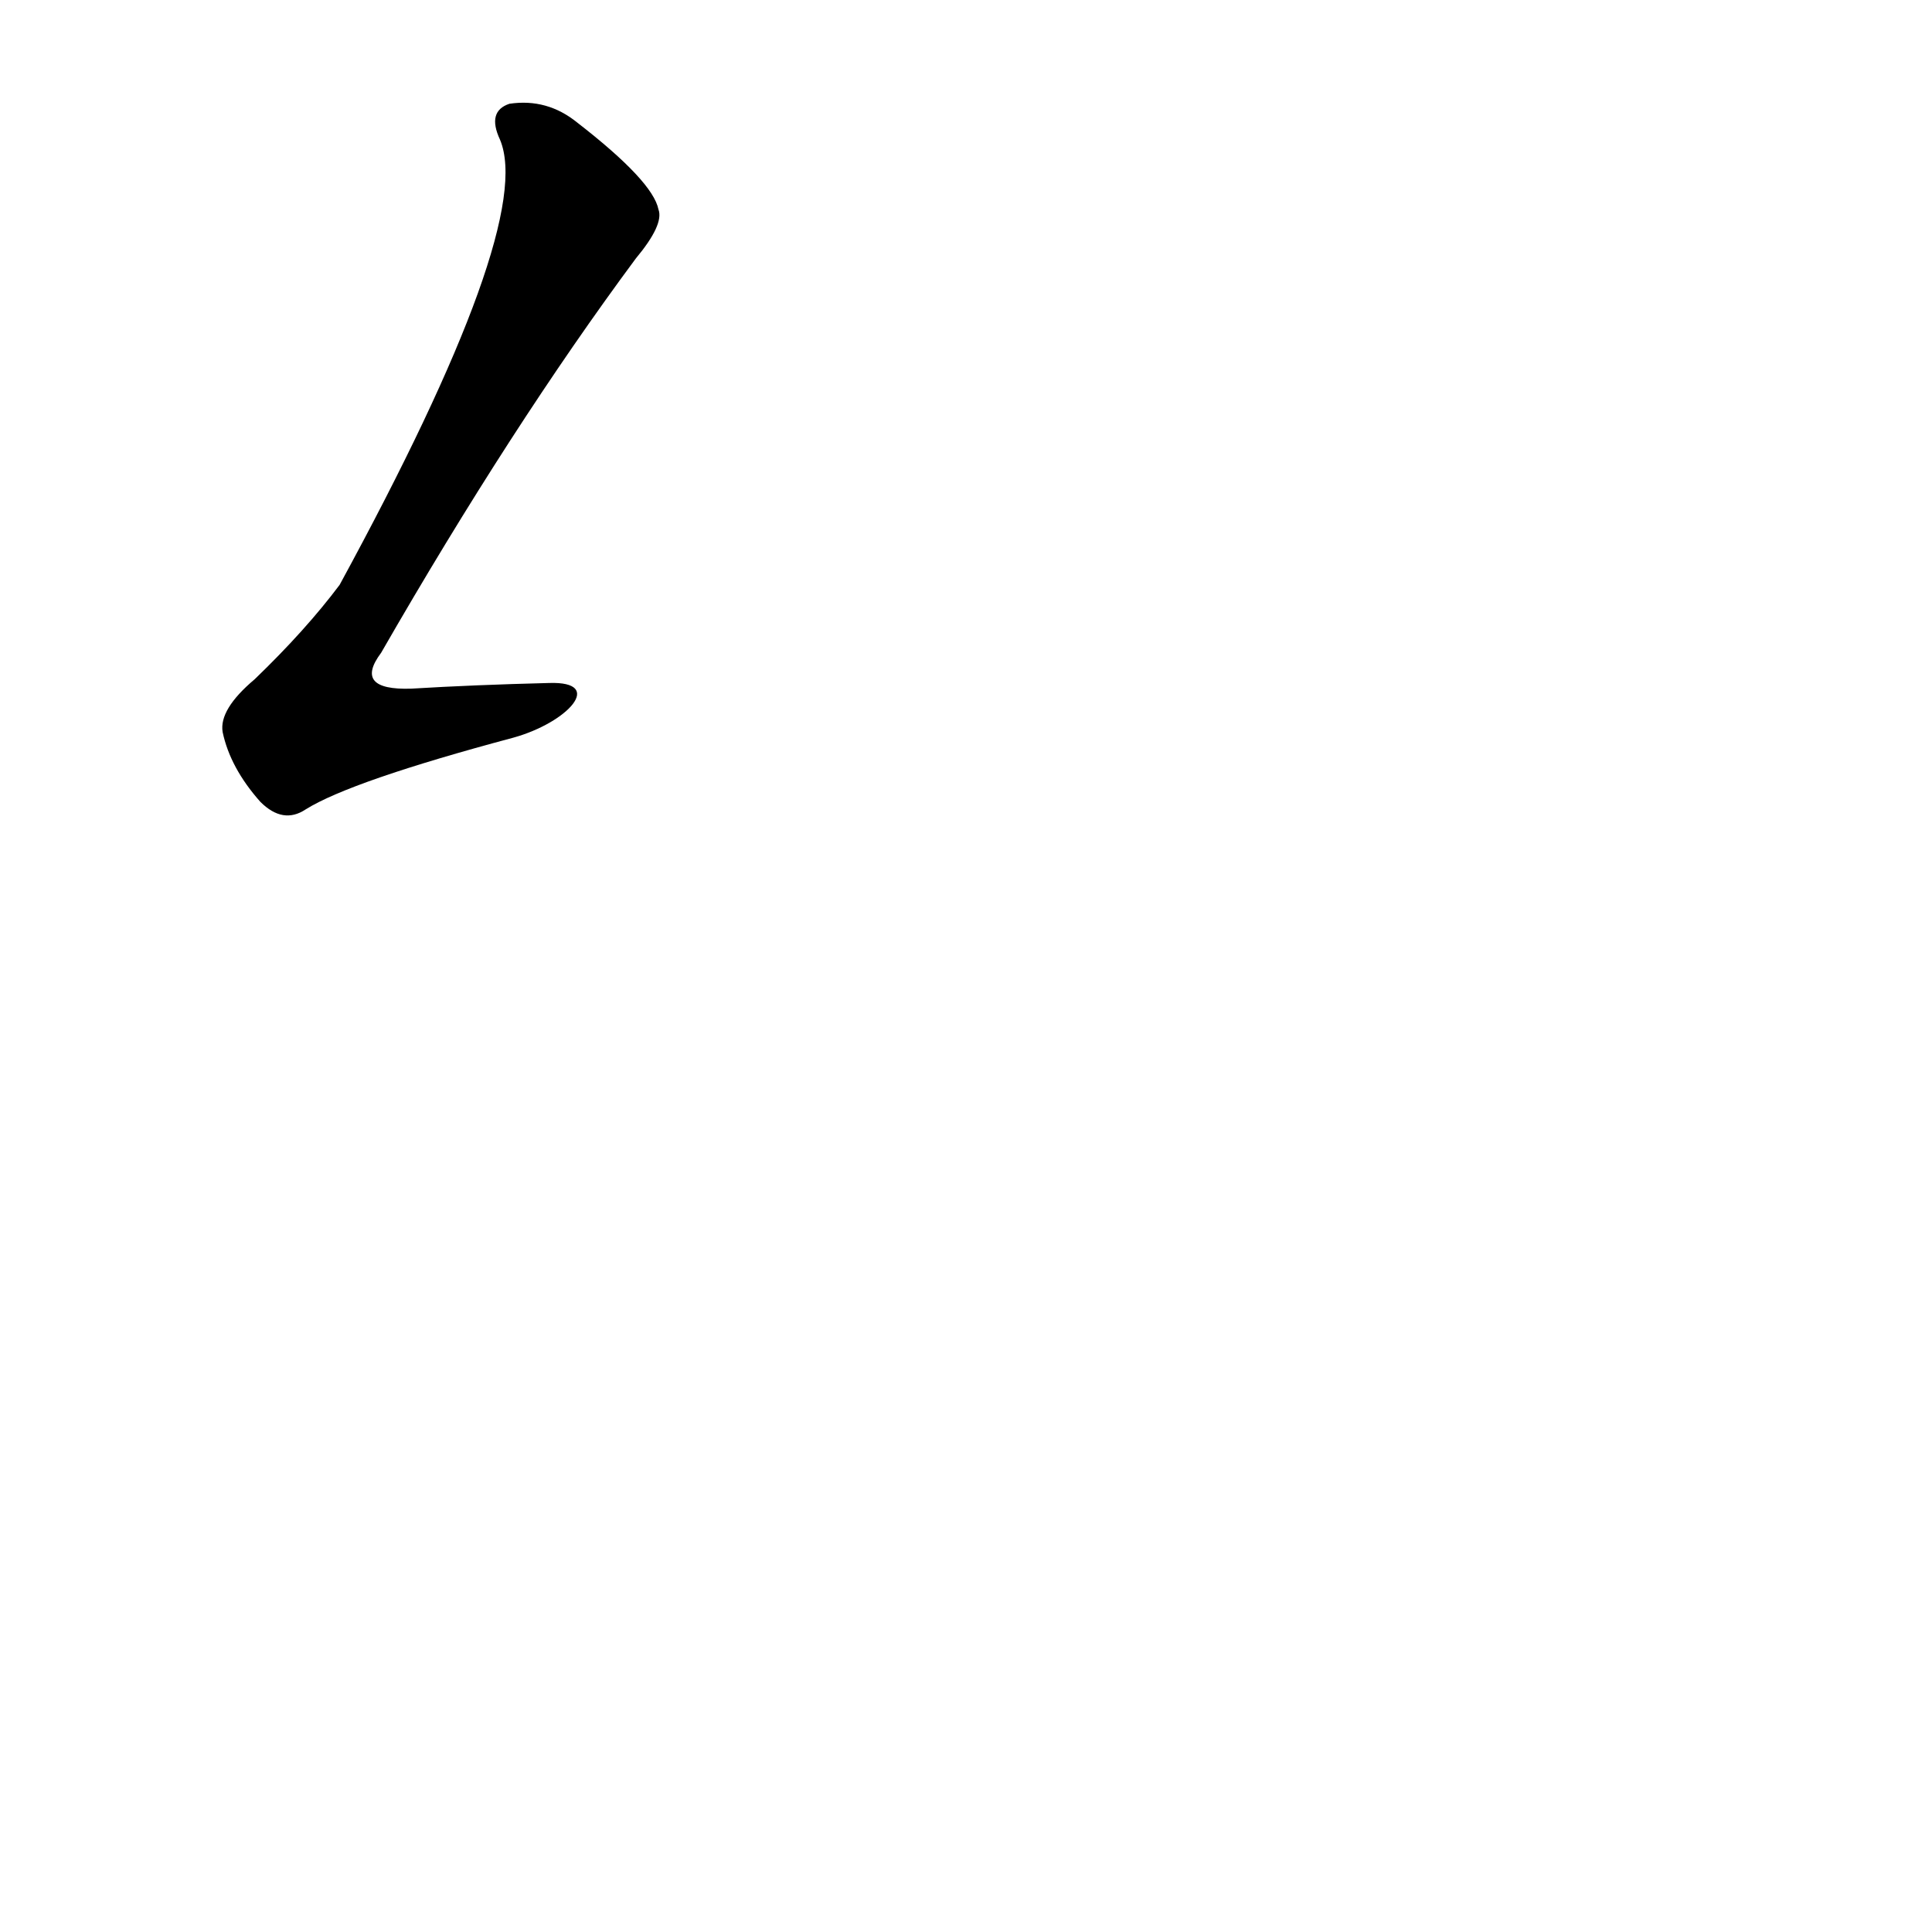 <?xml version='1.0' encoding='utf-8'?>
<svg xmlns="http://www.w3.org/2000/svg" version="1.1" viewBox="0 0 1024 1024"><g transform="scale(1, -1) translate(0, -900)"><path d="M 291 538 Q 251 537 218 535 Q 187 534 202 554 Q 271 674 337 763 Q 352 781 349 789 Q 346 804 306 835 Q 290 848 270 845 Q 258 841 265 826 Q 284 781 180 590 Q 162 566 135 540 Q 116 524 118 512 Q 122 493 138 475 Q 150 463 162 471 Q 186 486 272 509 C 301 517 321 539 291 538 Z" fill="black" /></g></svg>